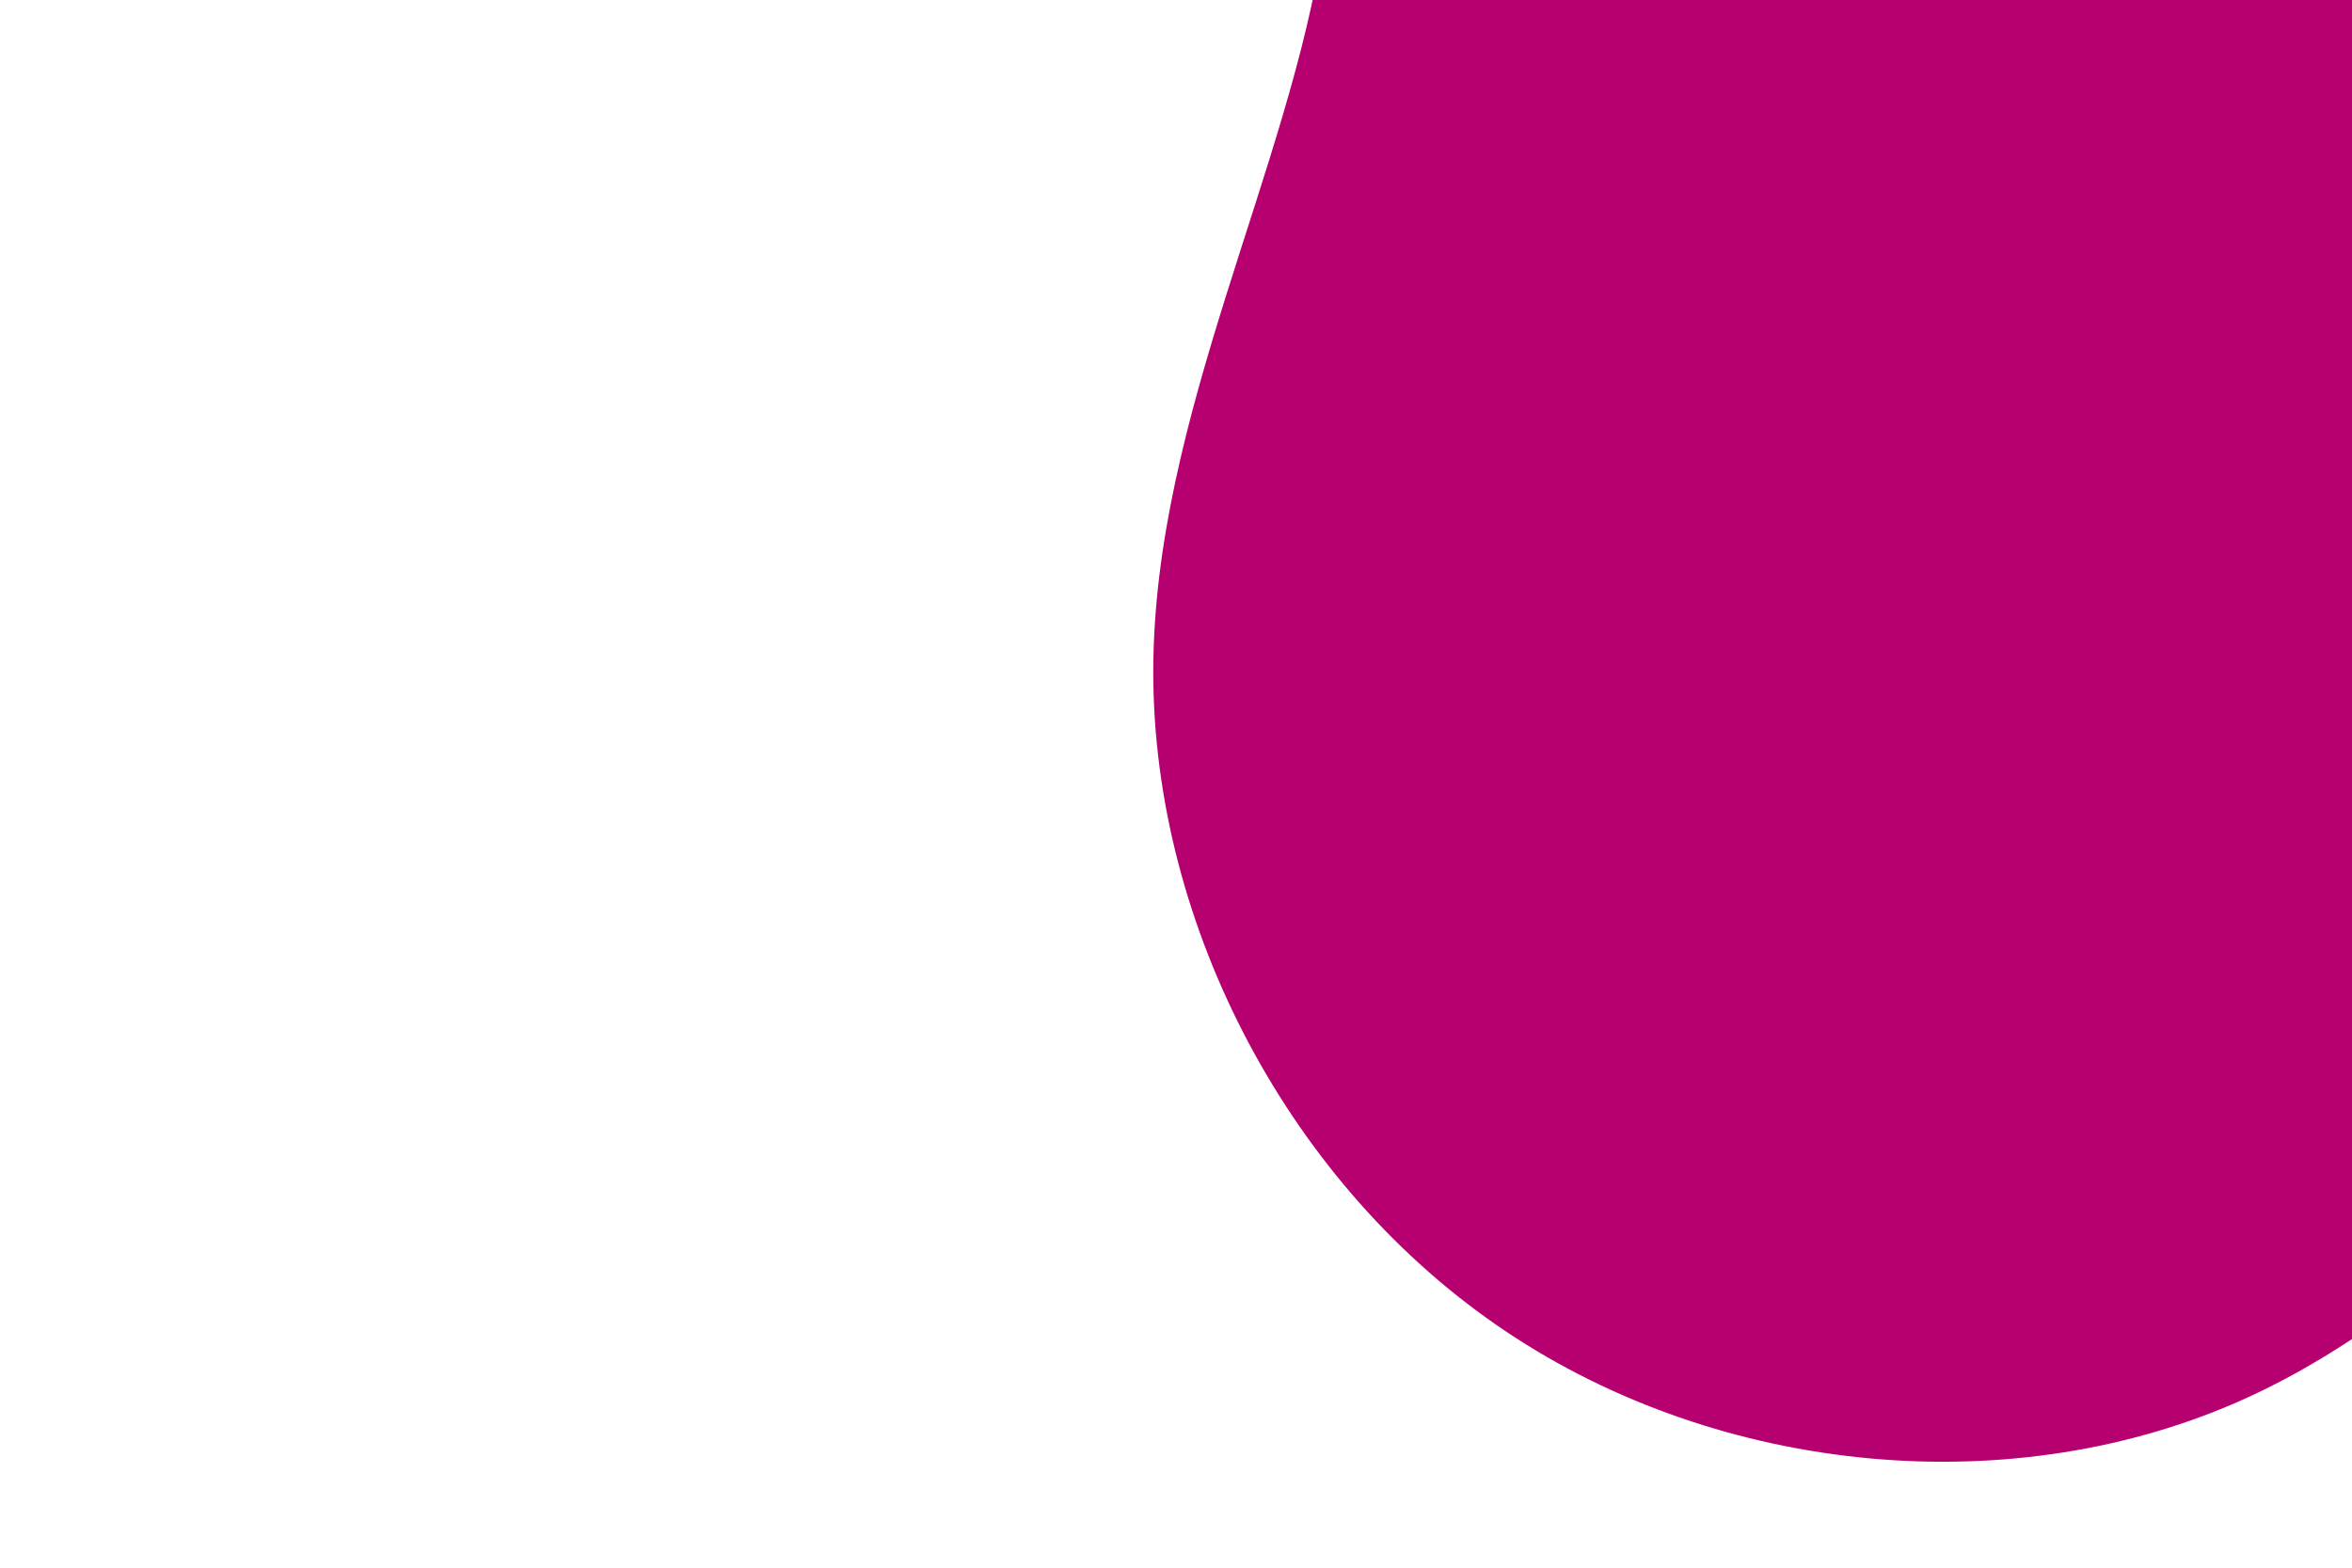 <svg id="visual" viewBox="0 0 900 600" width="900" height="600" xmlns="http://www.w3.org/2000/svg" xmlns:xlink="http://www.w3.org/1999/xlink" version="1.1"><g transform="translate(883.501 -30.62)"><path d="M295 -509.2C368.1 -468.8 403.1 -360.9 411.8 -264.8C420.5 -168.7 402.7 -84.3 421.9 11.1C441.1 106.5 497.3 213 465.8 269.7C434.4 326.4 315.5 333.4 223.2 383C131 432.6 65.5 524.8 -23.5 565.5C-112.5 606.2 -225 595.4 -307.4 540.1C-389.8 484.9 -442.2 385.2 -442.2 287.8C-442.2 190.3 -389.8 95.2 -377 7.4C-364.1 -80.3 -390.8 -160.7 -363.9 -211.5C-336.9 -262.3 -256.5 -283.6 -186.9 -325.9C-117.3 -368.2 -58.7 -431.6 26.2 -476.9C111 -522.3 222 -549.5 295 -509.2" fill="#b70070"></path></g></svg>